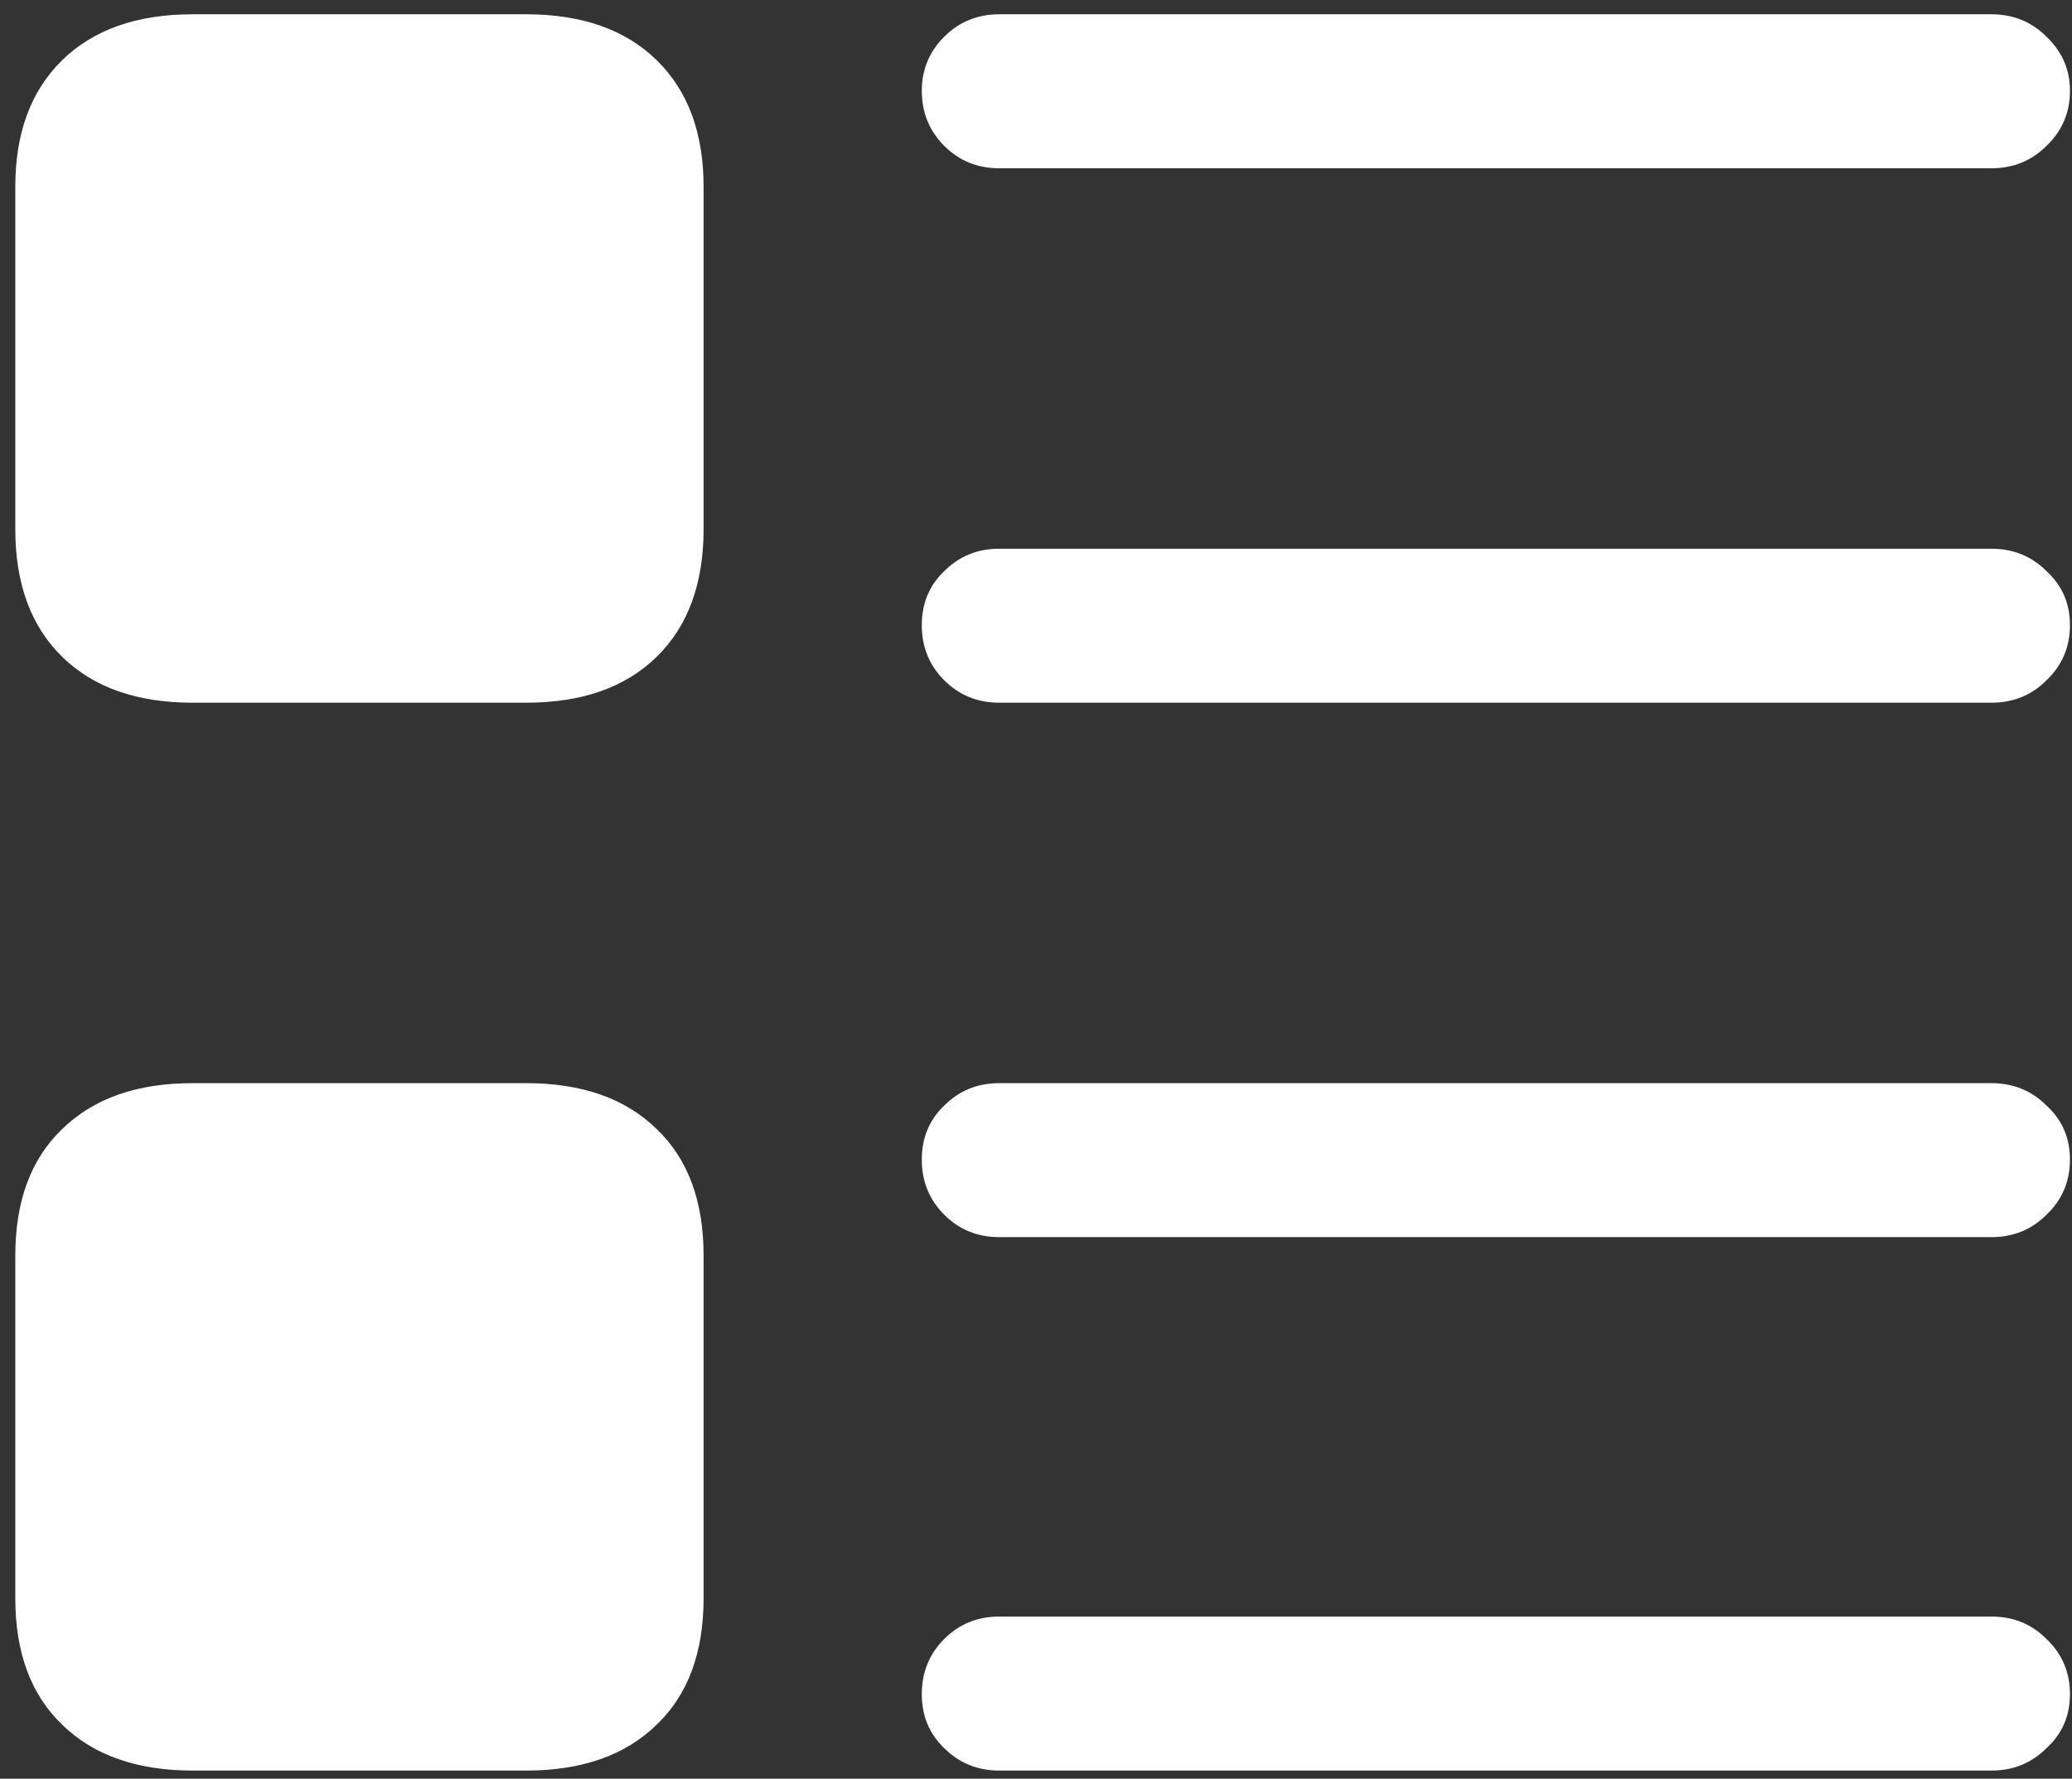 <svg width="127" height="109" viewBox="0 0 127 109" fill="none" xmlns="http://www.w3.org/2000/svg">
<rect x="0" y="0" width="127" height="109" fill="#333333" stroke="none"/>
<path d="M11.812 43.062H32.25C35.667 43.062 38.333 42.125 40.25 40.25C42.167 38.375 43.125 35.771 43.125 32.438V11.438C43.125 8.146 42.167 5.562 40.25 3.688C38.333 1.812 35.667 0.875 32.25 0.875H11.812C8.396 0.875 5.729 1.812 3.812 3.688C1.896 5.562 0.938 8.146 0.938 11.438V32.438C0.938 35.771 1.896 38.375 3.812 40.25C5.729 42.125 8.396 43.062 11.812 43.062ZM11.812 108.5H32.25C35.667 108.5 38.333 107.562 40.25 105.688C42.167 103.854 43.125 101.271 43.125 97.938V76.938C43.125 73.604 42.167 71.021 40.25 69.188C38.333 67.312 35.667 66.375 32.25 66.375H11.812C8.396 66.375 5.729 67.312 3.812 69.188C1.896 71.021 0.938 73.604 0.938 76.938V97.938C0.938 101.271 1.896 103.854 3.812 105.688C5.729 107.562 8.396 108.5 11.812 108.5ZM61.25 10.312H122.062C123.396 10.312 124.521 9.854 125.438 8.938C126.396 8.021 126.875 6.896 126.875 5.562C126.875 4.271 126.396 3.167 125.438 2.25C124.521 1.333 123.396 0.875 122.062 0.875H61.25C59.917 0.875 58.792 1.333 57.875 2.25C56.958 3.167 56.5 4.271 56.5 5.562C56.5 6.896 56.958 8.021 57.875 8.938C58.792 9.854 59.917 10.312 61.25 10.312ZM61.25 43.062H122.062C123.396 43.062 124.521 42.604 125.438 41.688C126.396 40.771 126.875 39.646 126.875 38.312C126.875 36.979 126.396 35.875 125.438 35C124.521 34.083 123.396 33.625 122.062 33.625H61.25C59.917 33.625 58.792 34.083 57.875 35C56.958 35.875 56.5 36.979 56.5 38.312C56.5 39.646 56.958 40.771 57.875 41.688C58.792 42.604 59.917 43.062 61.25 43.062ZM61.25 75.812H122.062C123.396 75.812 124.521 75.354 125.438 74.438C126.396 73.521 126.875 72.396 126.875 71.062C126.875 69.729 126.396 68.625 125.438 67.75C124.521 66.833 123.396 66.375 122.062 66.375H61.25C59.917 66.375 58.792 66.833 57.875 67.75C56.958 68.625 56.5 69.729 56.5 71.062C56.5 72.396 56.958 73.521 57.875 74.438C58.792 75.354 59.917 75.812 61.25 75.812ZM61.25 108.5H122.062C123.396 108.5 124.521 108.042 125.438 107.125C126.396 106.25 126.875 105.146 126.875 103.812C126.875 102.479 126.396 101.354 125.438 100.438C124.521 99.521 123.396 99.062 122.062 99.062H61.25C59.917 99.062 58.792 99.521 57.875 100.438C56.958 101.354 56.5 102.479 56.5 103.812C56.5 105.146 56.958 106.25 57.875 107.125C58.792 108.042 59.917 108.5 61.25 108.5Z" fill="white"/>
</svg>
